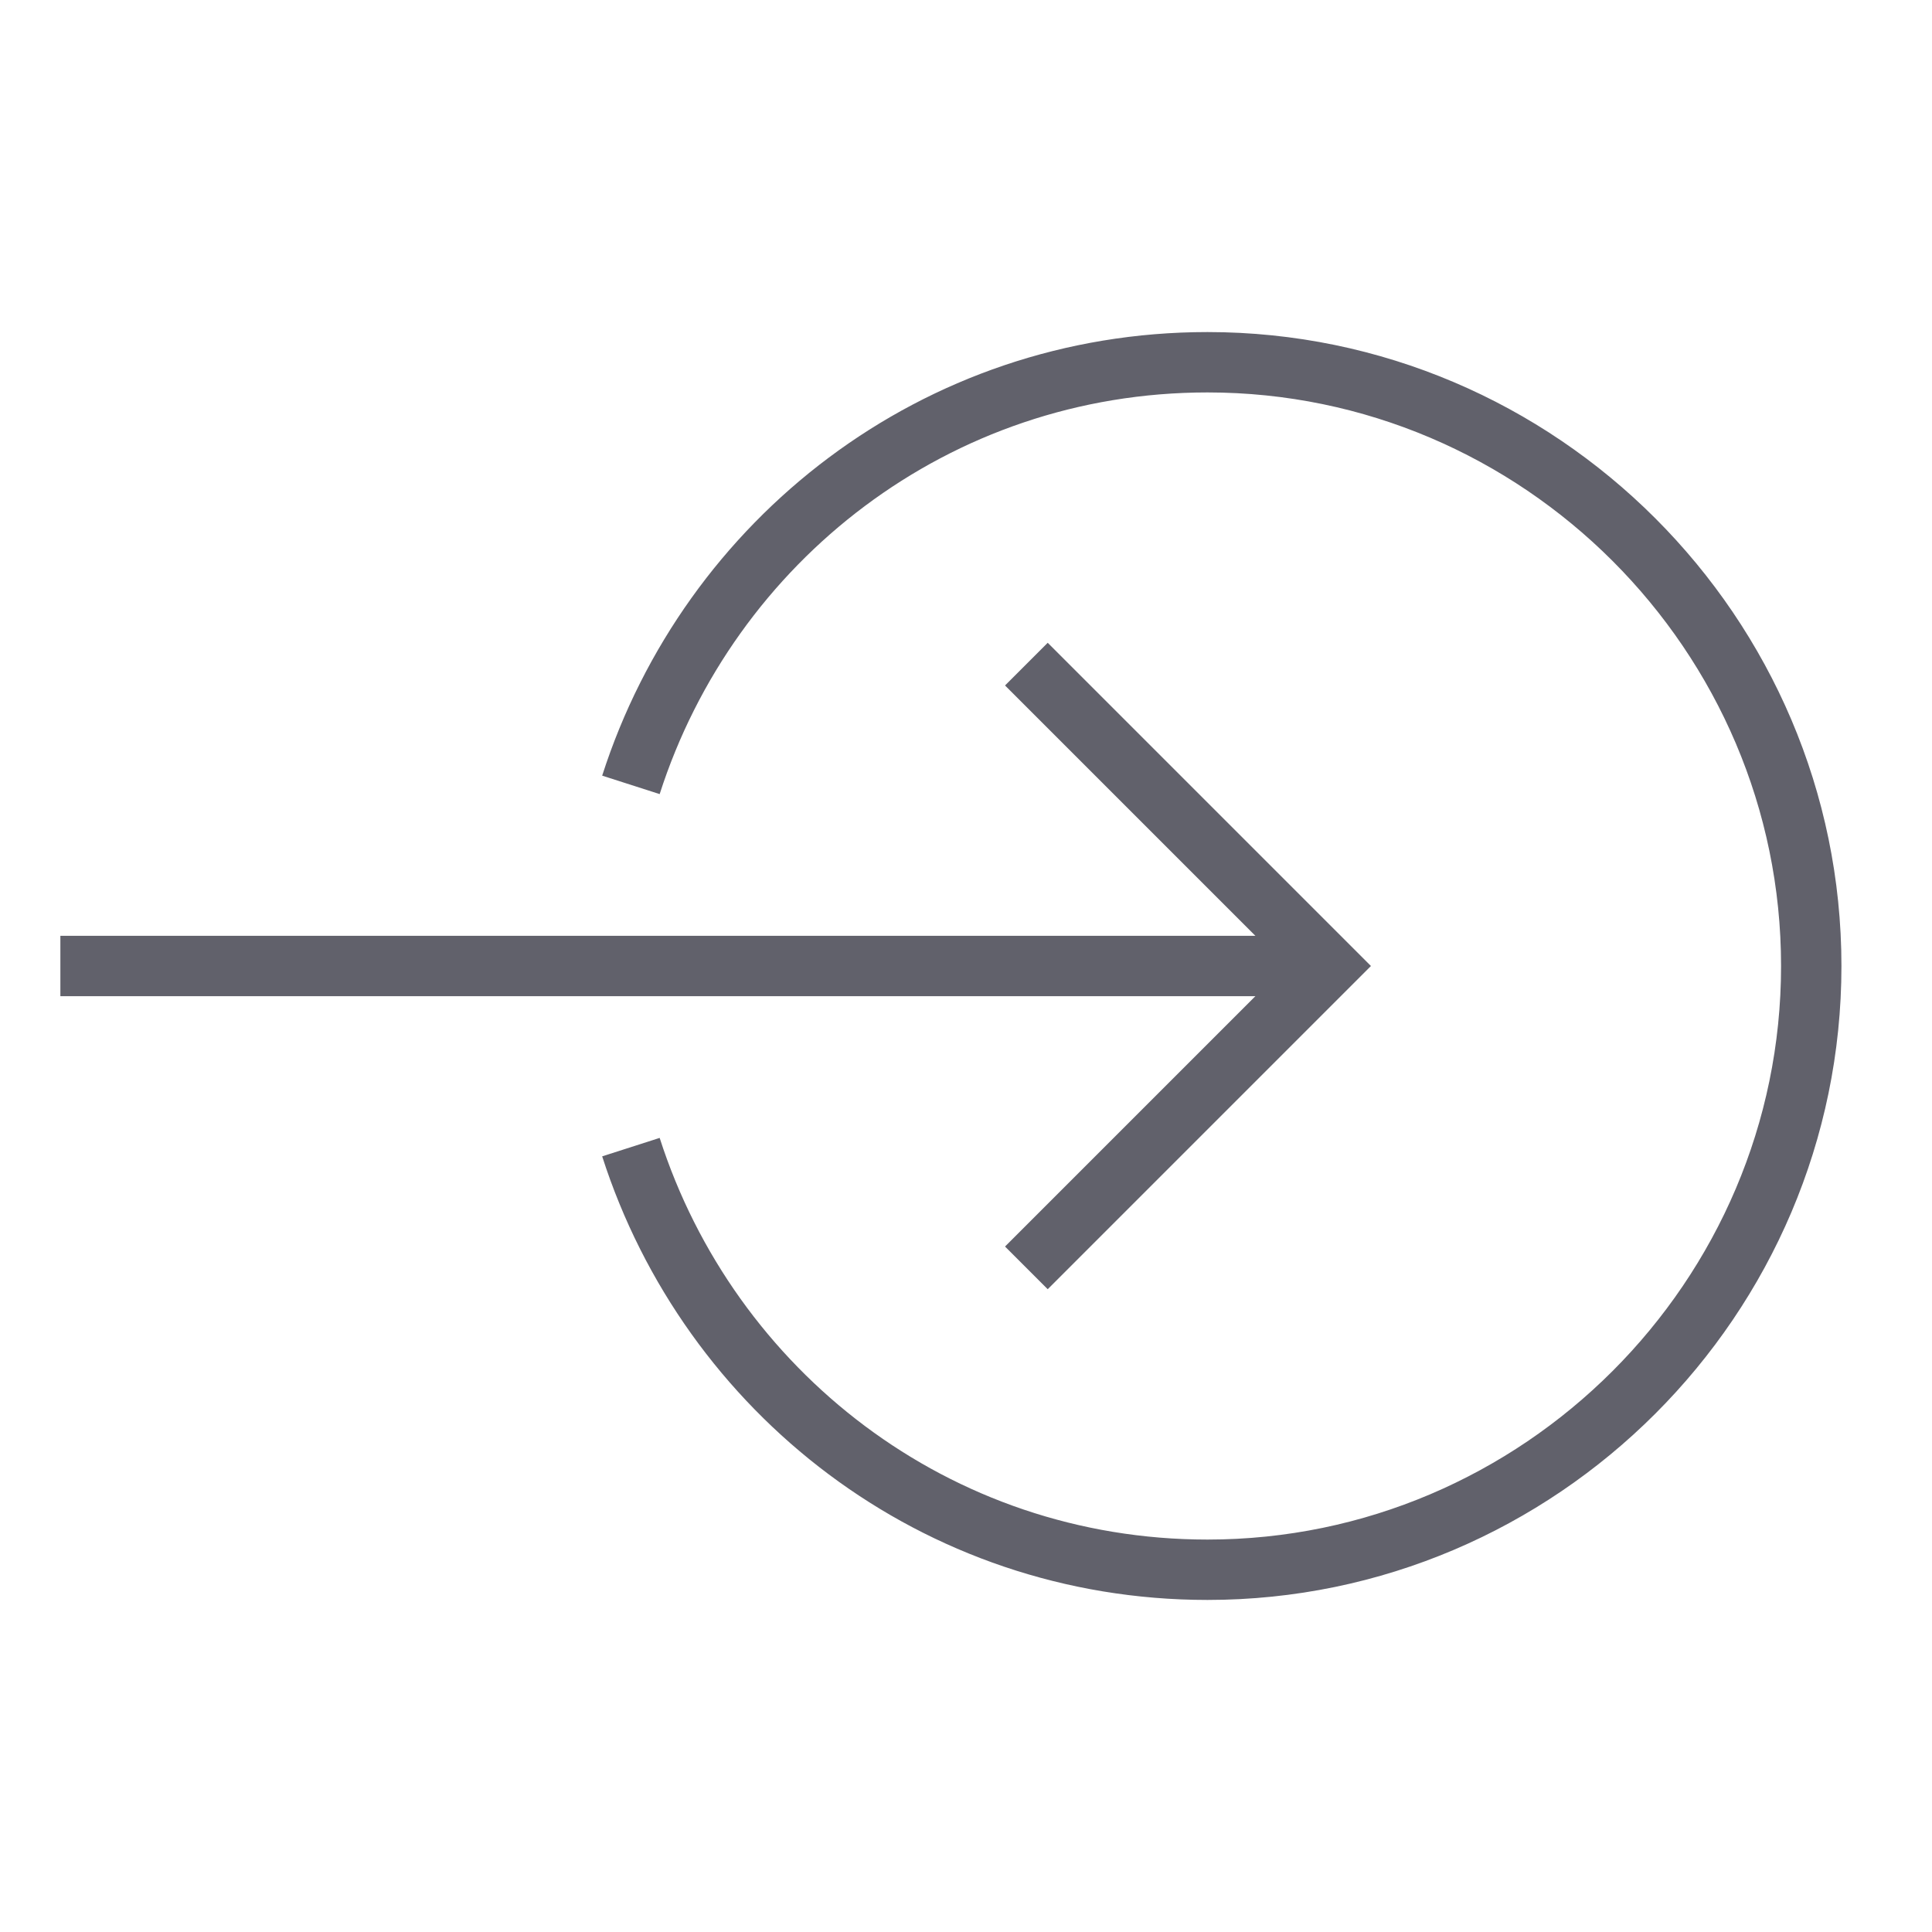 <svg xmlns="http://www.w3.org/2000/svg" height="24" width="24" viewBox="0 0 64 64"><path data-cap="butt" fill="none" stroke="#61616b" stroke-width="2" d="M20.9,26C23.5,17.9,31,12,40,12 c11,0,20,9,20,20s-9,20-20,20c-9,0-16.5-5.9-19.1-14"></path> <line data-cap="butt" data-color="color-2" fill="none" stroke="#61616b" stroke-width="2" x1="2" y1="32" x2="44" y2="32"></line> <polyline data-color="color-2" fill="none" stroke="#61616b" stroke-width="2" points="34,22 44,32 34,42 "></polyline></svg>